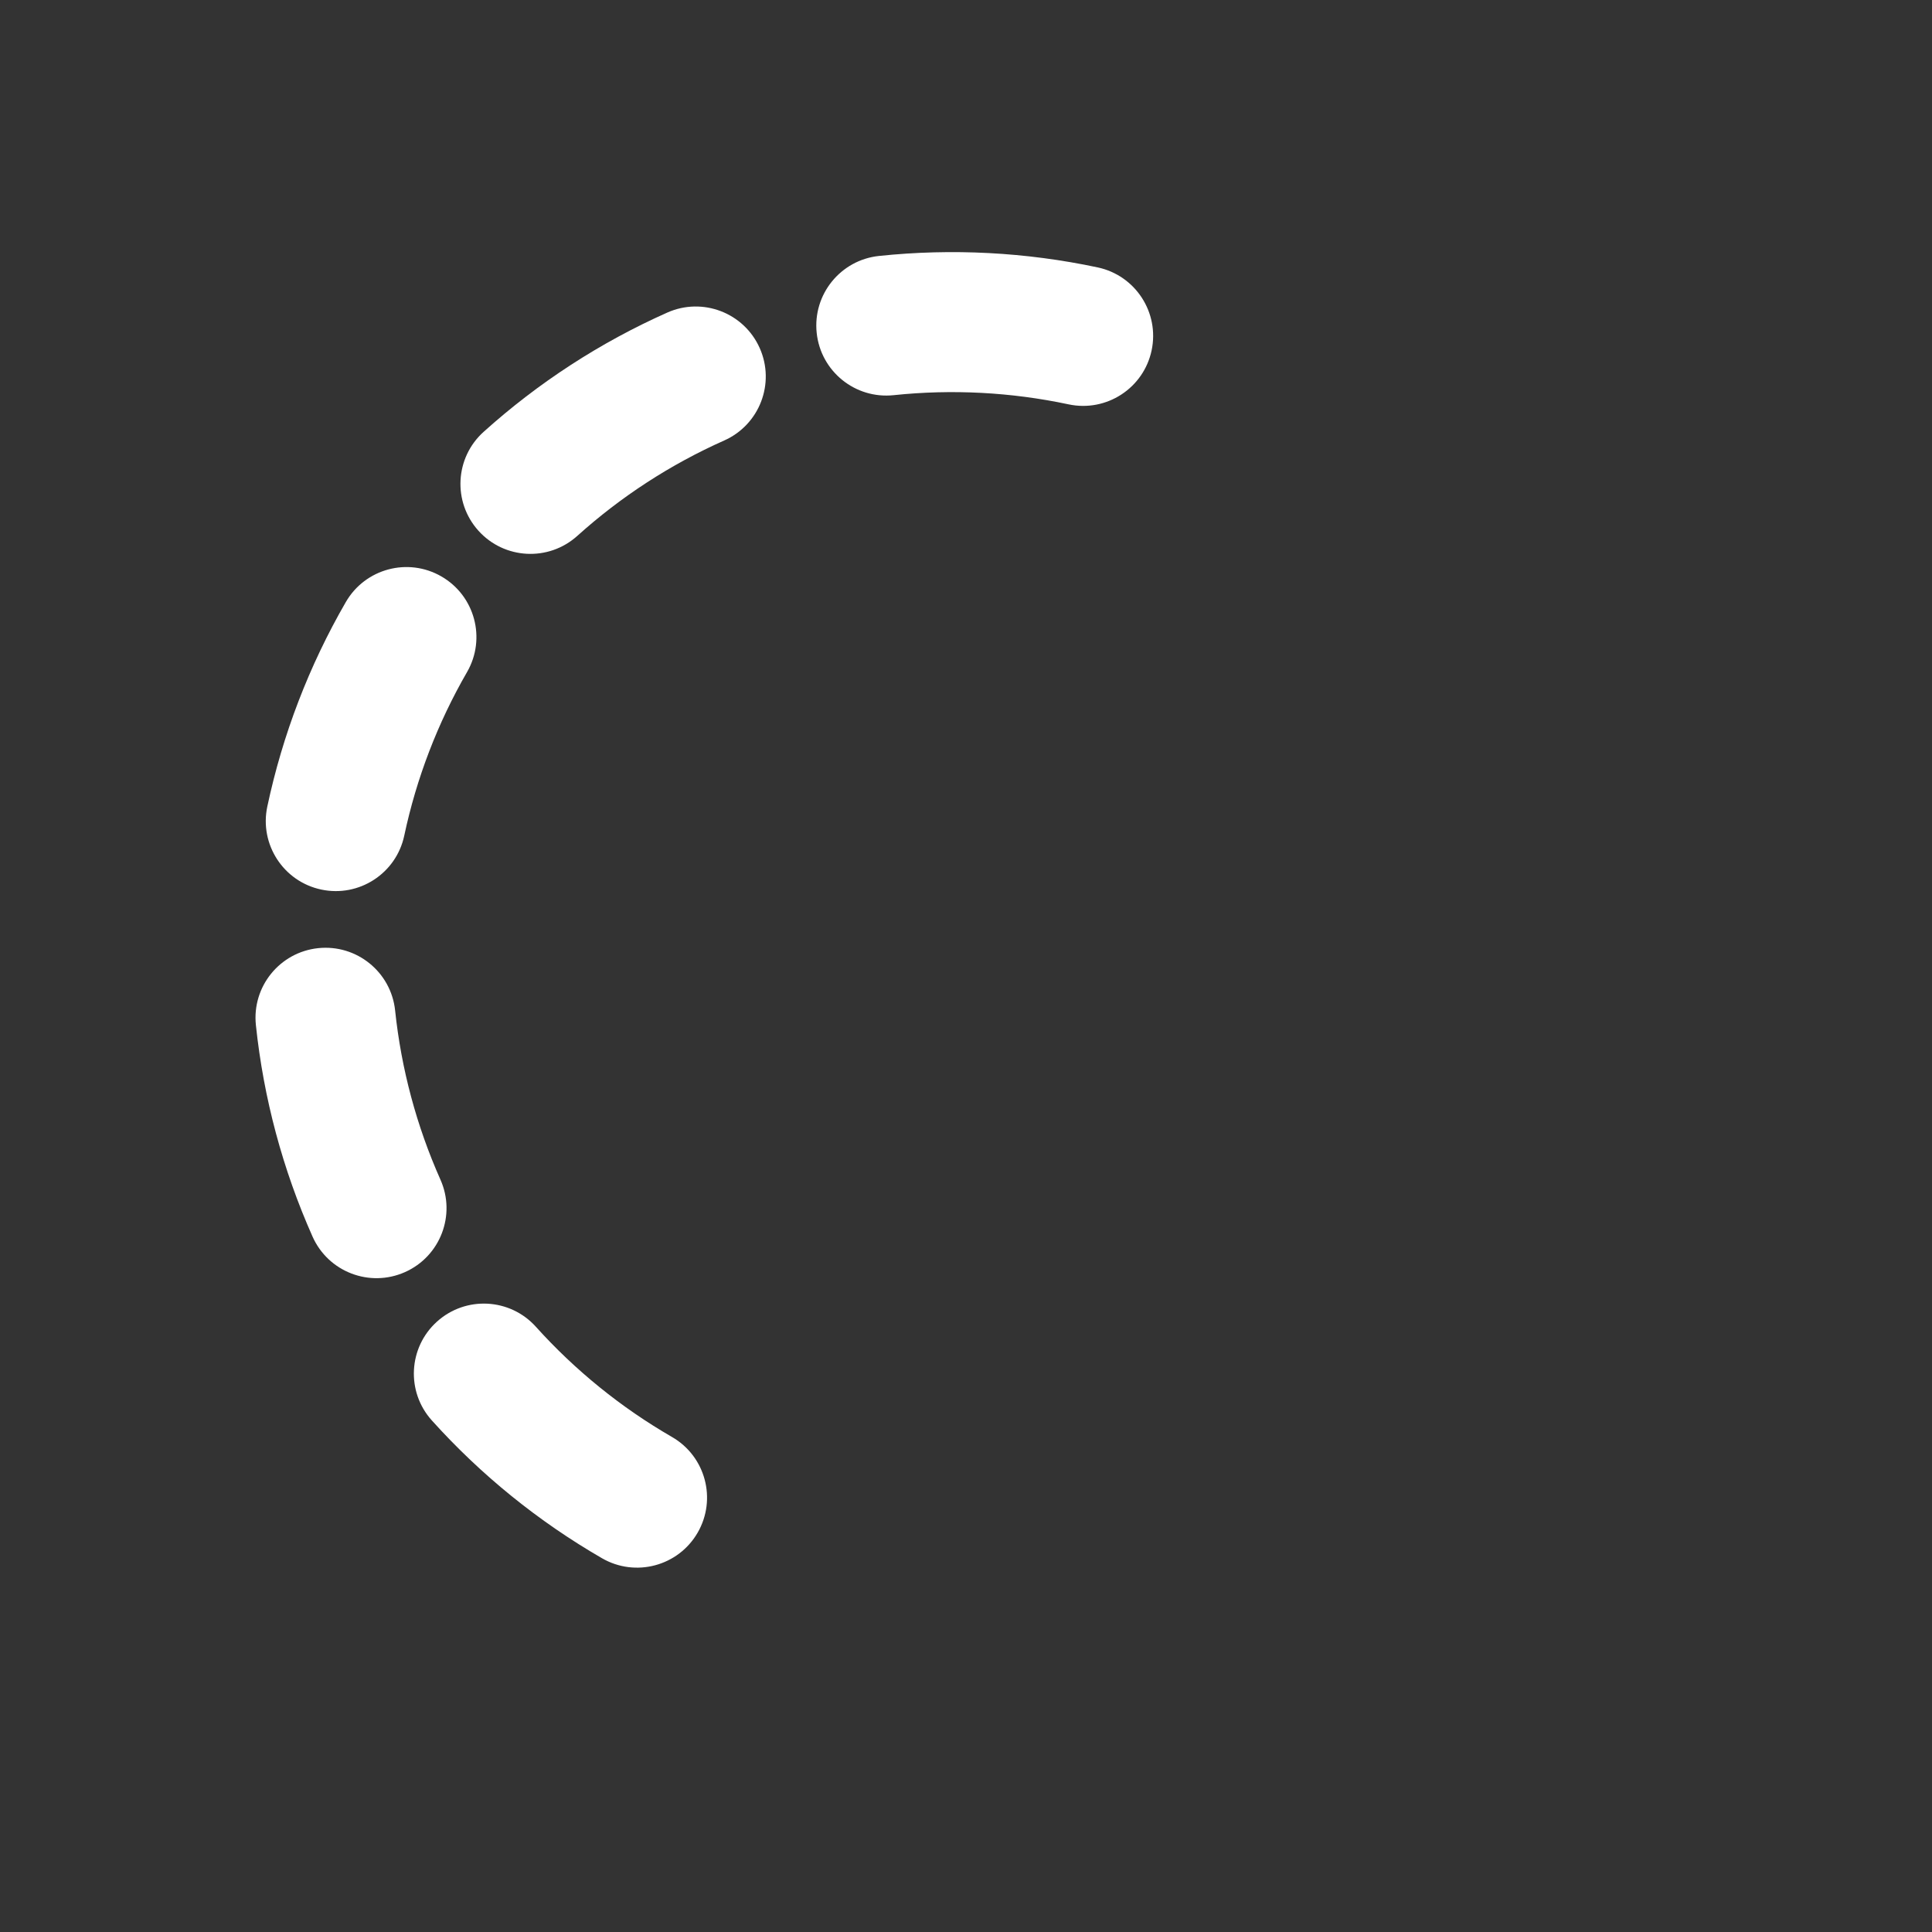 <svg width="138" height="138" viewBox="0 0 138 138" fill="none" xmlns="http://www.w3.org/2000/svg" xmlns:xlink="http://www.w3.org/1999/xlink">
<rect x="0" y="0" width="138" height="138" fill="#333333" stroke="none"/>
<path d="M118.003,68.003C118.003,65.241 115.765,63.003 113.003,63.003C110.242,63.003 108.003,65.241 108.003,68.003L118.003,68.003ZM106.046,80.363C105.192,82.99 106.63,85.81 109.256,86.664C111.882,87.517 114.703,86.08 115.556,83.453L106.046,80.363ZM108.003,68.003C108.003,72.2 107.343,76.371 106.046,80.363L115.556,83.453C117.178,78.463 118.003,73.249 118.003,68.003L108.003,68.003Z" transform="rotate(-240 68.003 68.003)" fill="#FFFFFF"/>
<path d="M118.011,68.008C118.011,65.247 115.772,63.008 113.011,63.008C110.249,63.008 108.011,65.247 108.011,68.008L118.011,68.008ZM106.053,80.369C105.2,82.995 106.637,85.816 109.263,86.669C111.89,87.522 114.71,86.085 115.564,83.459L106.053,80.369ZM108.011,68.008C108.011,72.205 107.35,76.377 106.053,80.369L115.564,83.459C117.185,78.469 118.011,73.255 118.011,68.008L108.011,68.008Z" transform="rotate(-96 68.011 68.008)" fill="#FFFFFF"/>
<path d="M118.003,67.994C118.003,65.232 115.764,62.994 113.003,62.994C110.241,62.994 108.003,65.232 108.003,67.994L118.003,67.994ZM106.045,80.354C105.192,82.981 106.629,85.801 109.255,86.655C111.881,87.508 114.702,86.071 115.555,83.444L106.045,80.354ZM108.003,67.994C108.003,72.191 107.342,76.362 106.045,80.354L115.555,83.444C117.177,78.454 118.003,73.24 118.003,67.994L108.003,67.994Z" transform="rotate(-204 68.003 67.994)" fill="#FFFFFF"/>
<path d="M118.001,68.005C118.001,65.244 115.762,63.005 113.001,63.005C110.239,63.005 108.001,65.244 108.001,68.005L118.001,68.005ZM106.043,80.366C105.19,82.992 106.627,85.813 109.253,86.666C111.879,87.52 114.7,86.082 115.553,83.456L106.043,80.366ZM108.001,68.005C108.001,72.203 107.34,76.374 106.043,80.366L115.553,83.456C117.175,78.466 118.001,73.252 118.001,68.005L108.001,68.005Z" transform="rotate(-168 68.001 68.005)" fill="#FFFFFF"/>
<path d="M118,68.004C118,65.242 115.761,63.004 113,63.004C110.238,63.004 108,65.242 108,68.004L118,68.004ZM106.042,80.364C105.189,82.991 106.626,85.812 109.252,86.665C111.879,87.518 114.699,86.081 115.553,83.455L106.042,80.364ZM108,68.004C108,72.201 107.339,76.372 106.042,80.364L115.553,83.455C117.174,78.465 118,73.251 118,68.004L108,68.004Z" transform="rotate(-132 68 68.004)" fill="#FFFFFF"/>
</svg>
